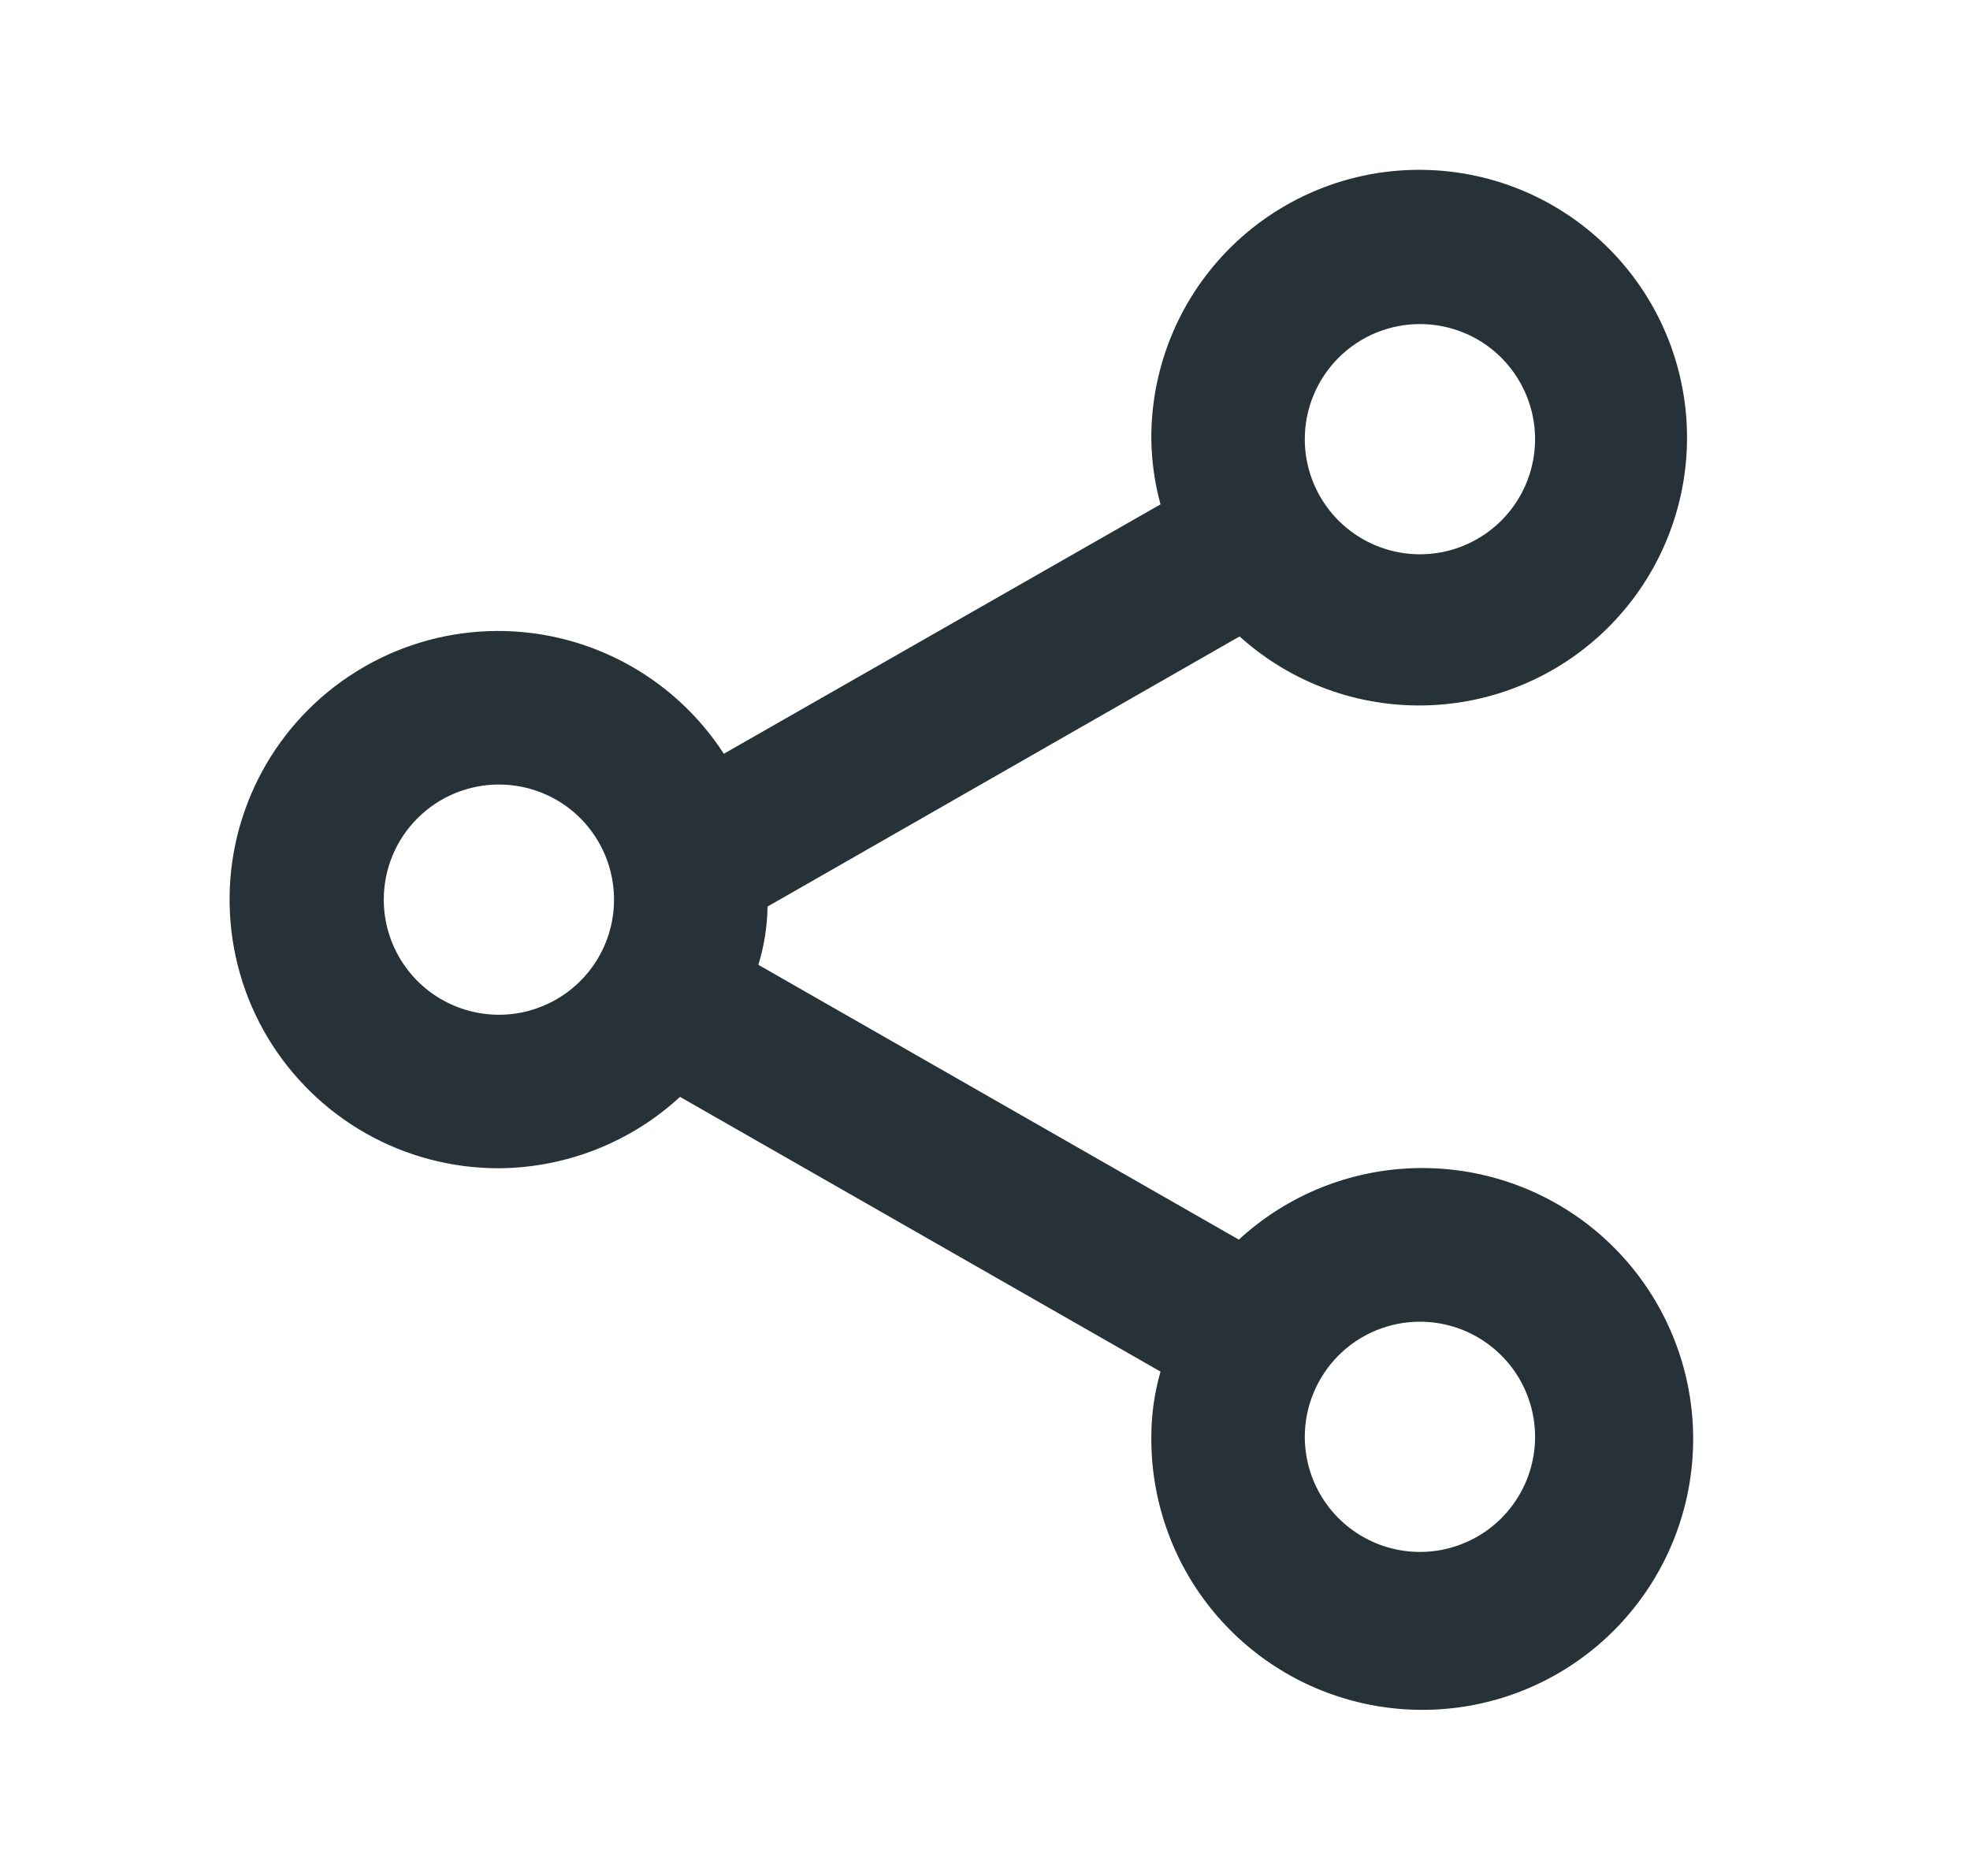 <svg width="21" height="20" viewBox="0 0 21 20" fill="none" xmlns="http://www.w3.org/2000/svg">
<path d="M5.318 12.455C6.034 12.45 6.723 12.179 7.249 11.694L12.371 14.623C12.306 14.849 12.273 15.083 12.273 15.318C12.268 15.982 12.491 16.628 12.906 17.146C13.321 17.664 13.902 18.024 14.551 18.164C15.2 18.304 15.878 18.217 16.47 17.916C17.062 17.615 17.532 17.119 17.801 16.512C18.07 15.905 18.122 15.224 17.948 14.583C17.774 13.943 17.384 13.381 16.845 12.994C16.305 12.607 15.649 12.418 14.986 12.458C14.323 12.498 13.694 12.766 13.206 13.216L8.084 10.286C8.146 10.085 8.179 9.875 8.182 9.665L13.214 6.785C13.7 7.224 14.322 7.483 14.976 7.517C15.63 7.552 16.277 7.361 16.807 6.976C17.337 6.591 17.718 6.035 17.887 5.402C18.056 4.769 18.002 4.098 17.735 3.5C17.467 2.902 17.002 2.414 16.418 2.118C15.833 1.822 15.165 1.737 14.524 1.875C13.884 2.014 13.311 2.368 12.901 2.879C12.491 3.39 12.269 4.027 12.273 4.682C12.276 4.917 12.309 5.151 12.371 5.377L7.716 8.036C7.446 7.619 7.072 7.279 6.631 7.05C6.19 6.821 5.697 6.71 5.201 6.729C4.704 6.748 4.221 6.896 3.799 7.159C3.377 7.421 3.031 7.788 2.794 8.225C2.557 8.662 2.437 9.153 2.448 9.65C2.458 10.146 2.597 10.632 2.852 11.059C3.107 11.485 3.468 11.838 3.9 12.083C4.333 12.328 4.821 12.456 5.318 12.455ZM15.136 14.091C15.379 14.091 15.617 14.163 15.818 14.298C16.02 14.433 16.177 14.624 16.27 14.848C16.363 15.073 16.388 15.32 16.34 15.558C16.293 15.796 16.176 16.014 16.004 16.186C15.833 16.358 15.614 16.474 15.376 16.522C15.138 16.569 14.891 16.545 14.667 16.452C14.443 16.359 14.251 16.202 14.116 16C13.981 15.798 13.909 15.561 13.909 15.318C13.909 14.993 14.039 14.681 14.269 14.45C14.499 14.22 14.811 14.091 15.136 14.091ZM15.136 3.455C15.379 3.455 15.617 3.527 15.818 3.661C16.02 3.796 16.177 3.988 16.27 4.212C16.363 4.436 16.388 4.683 16.34 4.921C16.293 5.159 16.176 5.378 16.004 5.55C15.833 5.721 15.614 5.838 15.376 5.886C15.138 5.933 14.891 5.909 14.667 5.816C14.443 5.723 14.251 5.566 14.116 5.364C13.981 5.162 13.909 4.925 13.909 4.682C13.909 4.356 14.039 4.044 14.269 3.814C14.499 3.584 14.811 3.455 15.136 3.455ZM5.318 8.364C5.561 8.364 5.798 8.436 6 8.57C6.202 8.705 6.359 8.897 6.452 9.121C6.545 9.346 6.569 9.592 6.522 9.83C6.475 10.068 6.358 10.287 6.186 10.459C6.015 10.63 5.796 10.747 5.558 10.795C5.32 10.842 5.073 10.818 4.849 10.725C4.624 10.632 4.433 10.475 4.298 10.273C4.163 10.071 4.091 9.834 4.091 9.591C4.091 9.265 4.22 8.953 4.451 8.723C4.681 8.493 4.993 8.364 5.318 8.364Z" fill="#263238"/>
</svg>
